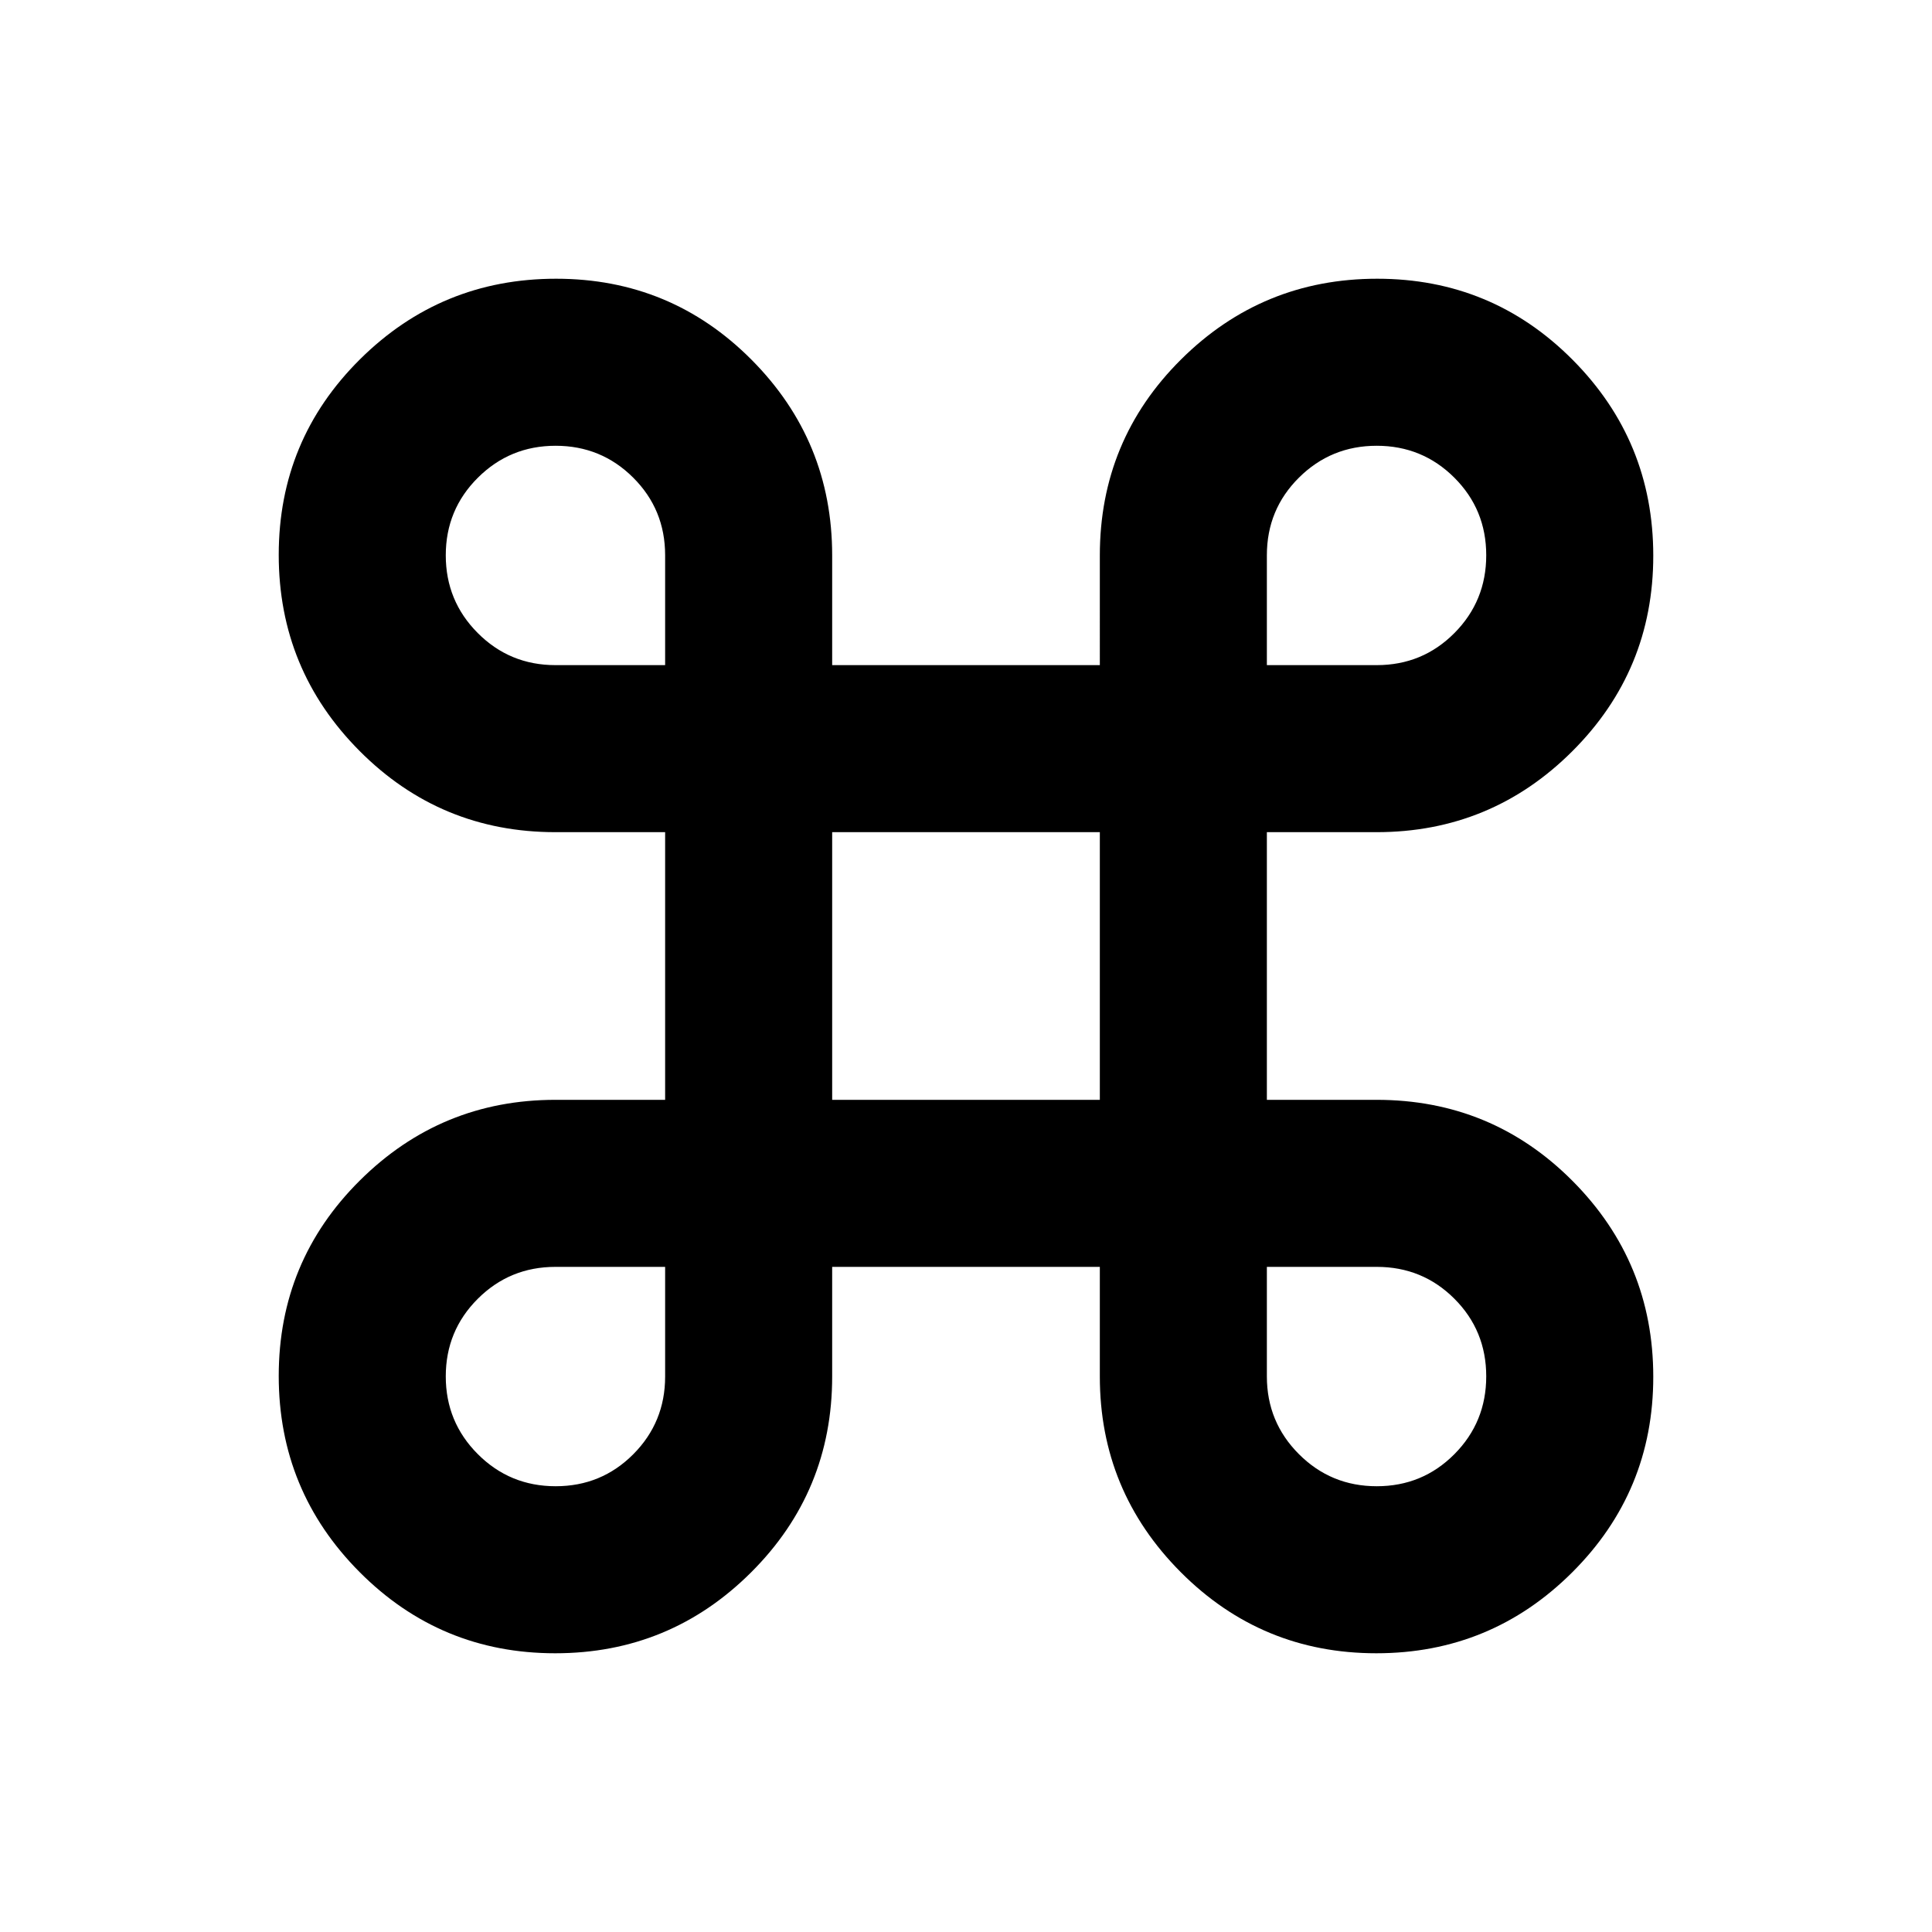<svg xmlns="http://www.w3.org/2000/svg" height="20" viewBox="0 -960 960 960" width="20"><path d="M275.867-138.5q-57.019 0-97.193-40.356-40.174-40.357-40.174-97.446t40.331-97.144Q219.162-413.5 276-413.5h54.5v-133H276q-57.152 0-97.326-40.356-40.174-40.357-40.174-97.446t40.356-97.144q40.357-40.054 97.446-40.054t97.144 40.268Q413.5-740.964 413.5-684v54.5h133V-684q0-57.279 40.356-97.389 40.357-40.111 97.446-40.111t97.144 40.307q40.054 40.306 40.054 97.326 0 57.019-40.268 97.193T684-546.5h-54.5v133H684q57.279 0 97.389 40.307 40.111 40.306 40.111 97.326 0 57.019-40.307 97.193-40.306 40.174-97.326 40.174-57.019 0-97.193-40.331T546.5-276v-54.5h-133v54.5q0 57.152-40.307 97.326-40.306 40.174-97.326 40.174Zm.231-83q22.75 0 38.576-15.896T330.5-276v-54.5H276q-22.708 0-38.604 15.875Q221.5-298.749 221.5-276.07q0 22.679 15.925 38.624 15.924 15.946 38.673 15.946Zm408 0q22.75 0 38.576-15.925 15.826-15.924 15.826-38.673 0-22.75-15.826-38.576T684.098-330.5H629.5v54.43q0 22.679 15.925 38.624 15.924 15.946 38.673 15.946ZM413.5-413.5h133v-133h-133v133ZM276-629.5h54.5v-54.598q0-22.75-15.875-38.576Q298.749-738.5 276.07-738.5q-22.679 0-38.624 15.875Q221.5-706.749 221.5-684.07q0 22.679 15.896 38.624Q253.292-629.5 276-629.5Zm353.5 0h54.598q22.75 0 38.576-15.925 15.826-15.924 15.826-38.673 0-22.75-15.875-38.576Q706.749-738.5 684.07-738.5q-22.679 0-38.624 15.826-15.946 15.826-15.946 38.576v54.598Z"/></svg>